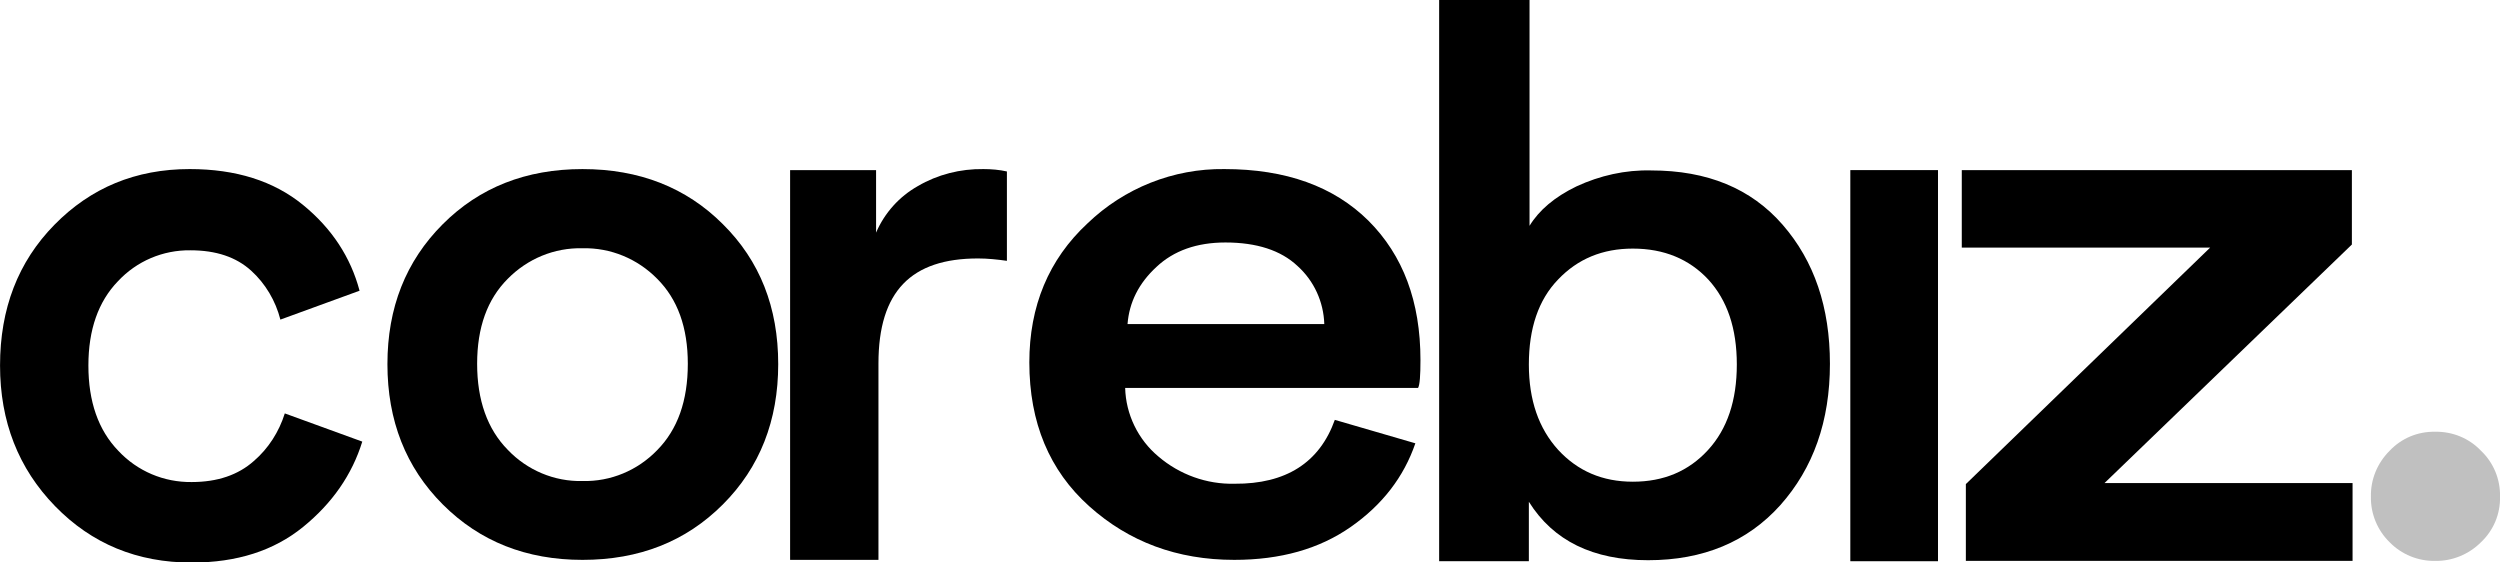 <?xml version="1.0" encoding="utf-8"?>
<!-- Generator: Adobe Illustrator 23.0.0, SVG Export Plug-In . SVG Version: 6.00 Build 0)  -->
<svg version="1.1" id="Camada_1" xmlns="http://www.w3.org/2000/svg" xmlns:xlink="http://www.w3.org/1999/xlink" x="0px" y="0px"
	 viewBox="0 0 735.7 165.5" style="enable-background:new 0 0 735.7 165.5;" xml:space="preserve">
<style type="text/css">
	.st0{fill:#000000;}
	.st1{fill:#C0C0C0;}
</style>
<g id="Group_11" transform="translate(-170.288 -396.543)">
	<path id="Path_3" class="st0" d="M740.6,561.7h-25.8V446.6h25.8V561.7z"/>
	<path id="Path_6" class="st0" d="M226.3,470.2c-8.1-0.1-15.8,3.2-21.3,9.1c-5.8,6-8.7,14.3-8.7,24.8c0,10.6,2.9,19,8.8,25.1
		c5.6,6,13.4,9.3,21.6,9.2c7.6,0,13.7-2.1,18.3-6.2c4.3-3.7,7.4-8.6,9.1-14l22.8,8.3c-3,9.7-8.8,18.1-17.4,25.1
		s-19.5,10.5-32.8,10.5c-16,0-29.4-5.5-40.2-16.6s-16.2-24.9-16.2-41.4c0-16.7,5.3-30.5,16-41.4s23.9-16.4,39.8-16.4
		c13.6,0,24.7,3.5,33.3,10.5c8.6,7,14.1,15.5,16.7,25.3l-23.3,8.5c-1.4-5.5-4.4-10.6-8.6-14.4C239.8,472.2,233.9,470.2,226.3,470.2z
		"/>
	<path id="Path_7" class="st0" d="M319.7,528.9c5.7,6,13.7,9.4,22,9.2c8.3,0.2,16.2-3.1,22-9.1c6-6.1,9-14.5,9-25.4
		c0-10.7-3-19-9-25c-5.8-5.9-13.7-9.2-22-9c-8.3-0.2-16.2,3.1-22,9c-6,6-9,14.3-9,25C310.7,514.3,313.7,522.8,319.7,528.9z
		 M341.7,446.3c16.7,0,30.5,5.4,41.3,16.2c10.9,10.8,16.3,24.5,16.3,41.2c0,16.6-5.4,30.4-16.3,41.3c-10.9,10.9-24.6,16.3-41.3,16.3
		c-16.5,0-30.2-5.4-41.1-16.3c-10.9-10.9-16.3-24.7-16.3-41.3c0-16.6,5.4-30.3,16.3-41.2C311.4,451.7,325.1,446.3,341.7,446.3
		L341.7,446.3z"/>
	<path id="Path_1" class="st0" d="M466.6,447v26.3c-2.8-0.4-5.7-0.7-8.5-0.7c-19.6,0-29.3,9.6-29.3,30.9v57.8h-26V446.6h25.3V465
		c2.5-5.8,6.8-10.6,12.3-13.7c5.8-3.4,12.5-5.1,19.3-5C462,446.3,464.4,446.5,466.6,447z"/>
	<path id="Path_8" class="st0" d="M502.1,491.9H560c-0.2-6.5-3-12.7-7.9-17.1c-4.9-4.6-12-6.9-21.2-6.9c-8.4,0-15.2,2.4-20.3,7.2
		C505.4,479.9,502.6,485.5,502.1,491.9z M563.1,520.1l23.7,6.9c-3.4,9.9-9.7,18.1-19,24.6s-20.7,9.7-34.3,9.7
		c-16.8,0-31-5.3-42.7-15.8s-17.6-24.6-17.6-42.3c0-16.6,5.7-30.3,17.1-40.9c10.8-10.4,25.3-16.2,40.3-16c18.1,0,32.2,5.1,42.4,15.2
		c10.2,10.2,15.3,23.8,15.3,41c0,4.6-0.2,7.3-0.7,8.2h-86.2c0.2,7.8,3.8,15.2,9.8,20.2c6.2,5.3,14.2,8.2,22.4,8
		C548.7,539,558.6,532.7,563.1,520.1z"/>
	<path id="Path_2" class="st0" d="M620.2,561.7h-26.4V396.5h26.6V463c2.8-4.6,7.4-8.5,13.8-11.6c6.9-3.2,14.4-4.9,22-4.7
		c16.5,0,29.4,5.3,38.7,16s13.9,24.3,13.9,40.9c0,16.9-4.9,30.7-14.6,41.6c-9.7,10.8-22.7,16.2-38.9,16.2s-27.9-5.7-35.1-17.2V561.7
		z M672.9,529c5.7-6.2,8.5-14.6,8.5-25.2c0-10.6-2.8-18.9-8.4-25c-5.6-6-13-9.1-22.2-9.1c-8.9,0-16.2,3-22,9.1
		c-5.8,6-8.6,14.4-8.6,25c0,10.5,2.9,18.8,8.6,25.1c5.8,6.3,13.1,9.4,22,9.4C659.9,538.3,667.2,535.2,672.9,529z"/>
	<path id="Path_4" class="st0" d="M862.6,561.6H748.8V539l71.9-69.6h-73.1v-22.8h114.8v21.9l-72.8,70.2h73L862.6,561.6L862.6,561.6z
		"/>
	<path id="Path_5" class="st1" d="M873.5,556.1c-3.6-3.5-5.6-8.4-5.5-13.4c-0.1-5.1,1.9-9.9,5.5-13.5c3.5-3.7,8.3-5.7,13.4-5.6
		c5.1-0.1,10,1.9,13.5,5.6c3.7,3.5,5.7,8.4,5.6,13.5c0.1,5.1-1.9,9.9-5.6,13.4c-3.6,3.6-8.5,5.6-13.5,5.5
		C881.9,561.7,877,559.7,873.5,556.1z"/>
</g>
</svg>
